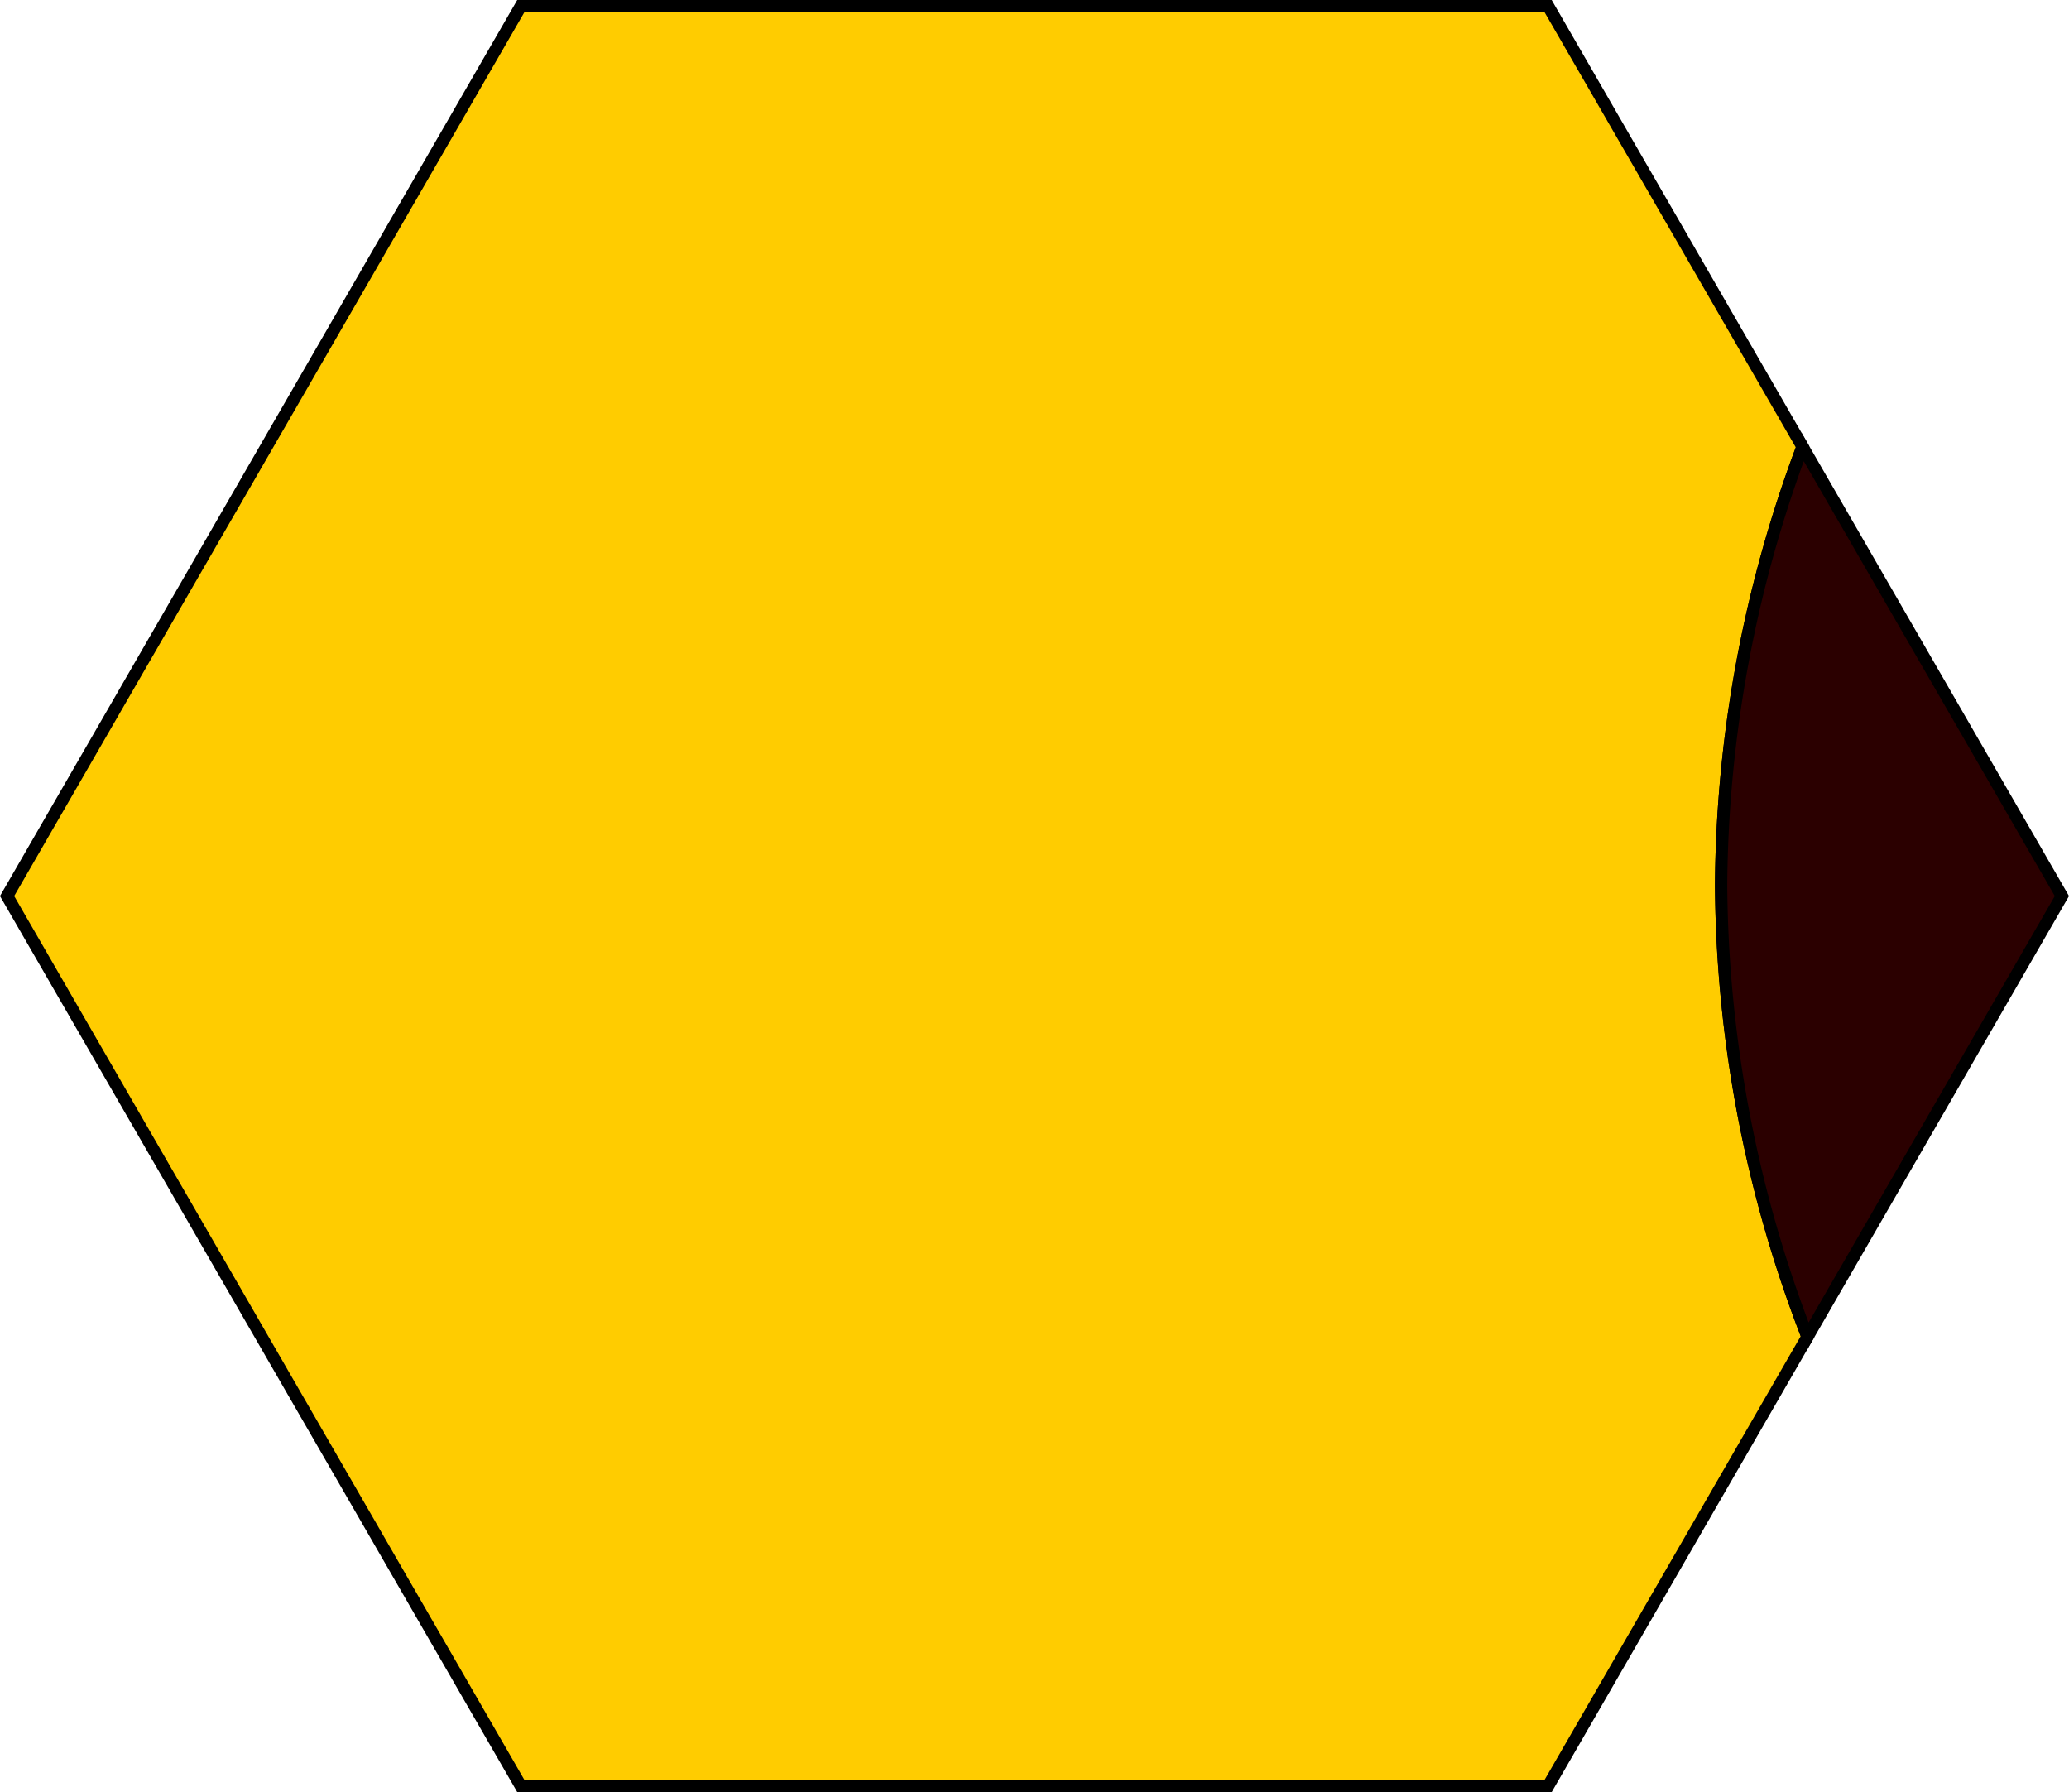 <?xml version="1.0" encoding="UTF-8" standalone="no"?>
<!-- Created with Inkscape (http://www.inkscape.org/) -->

<svg
   width="84.111mm"
   height="72.842mm"
   viewBox="0 0 84.111 72.842"
   version="1.1"
   id="svg1"
   xmlns="http://www.w3.org/2000/svg"
   xmlns:svg="http://www.w3.org/2000/svg">
  <defs
     id="defs1" />
  <g
     id="layer1"
     transform="translate(-42.101,-62.075)">
    <path
       id="path1"
       style="fill:#ffcc00;stroke:#000000;stroke-width:0.5"
       d="M 61.792,7.401 51.451,-10.509 H 9.684 L -11.199,25.662 9.684,61.833 H 51.451 L 61.993,43.575 A 51.635,51.635 0 0 1 58.481,25.218 51.635,51.635 0 0 1 61.792,7.401 Z"
       transform="translate(53.588,72.835)" />
    <path
       id="path2"
       style="fill:#2b0000;stroke:#000000;stroke-width:0.5"
       d="M 61.792,7.401 A 51.635,51.635 0 0 0 58.481,25.218 51.635,51.635 0 0 0 61.993,43.575 L 72.335,25.662 Z"
       transform="translate(53.588,72.835)" />
  </g>
</svg>
